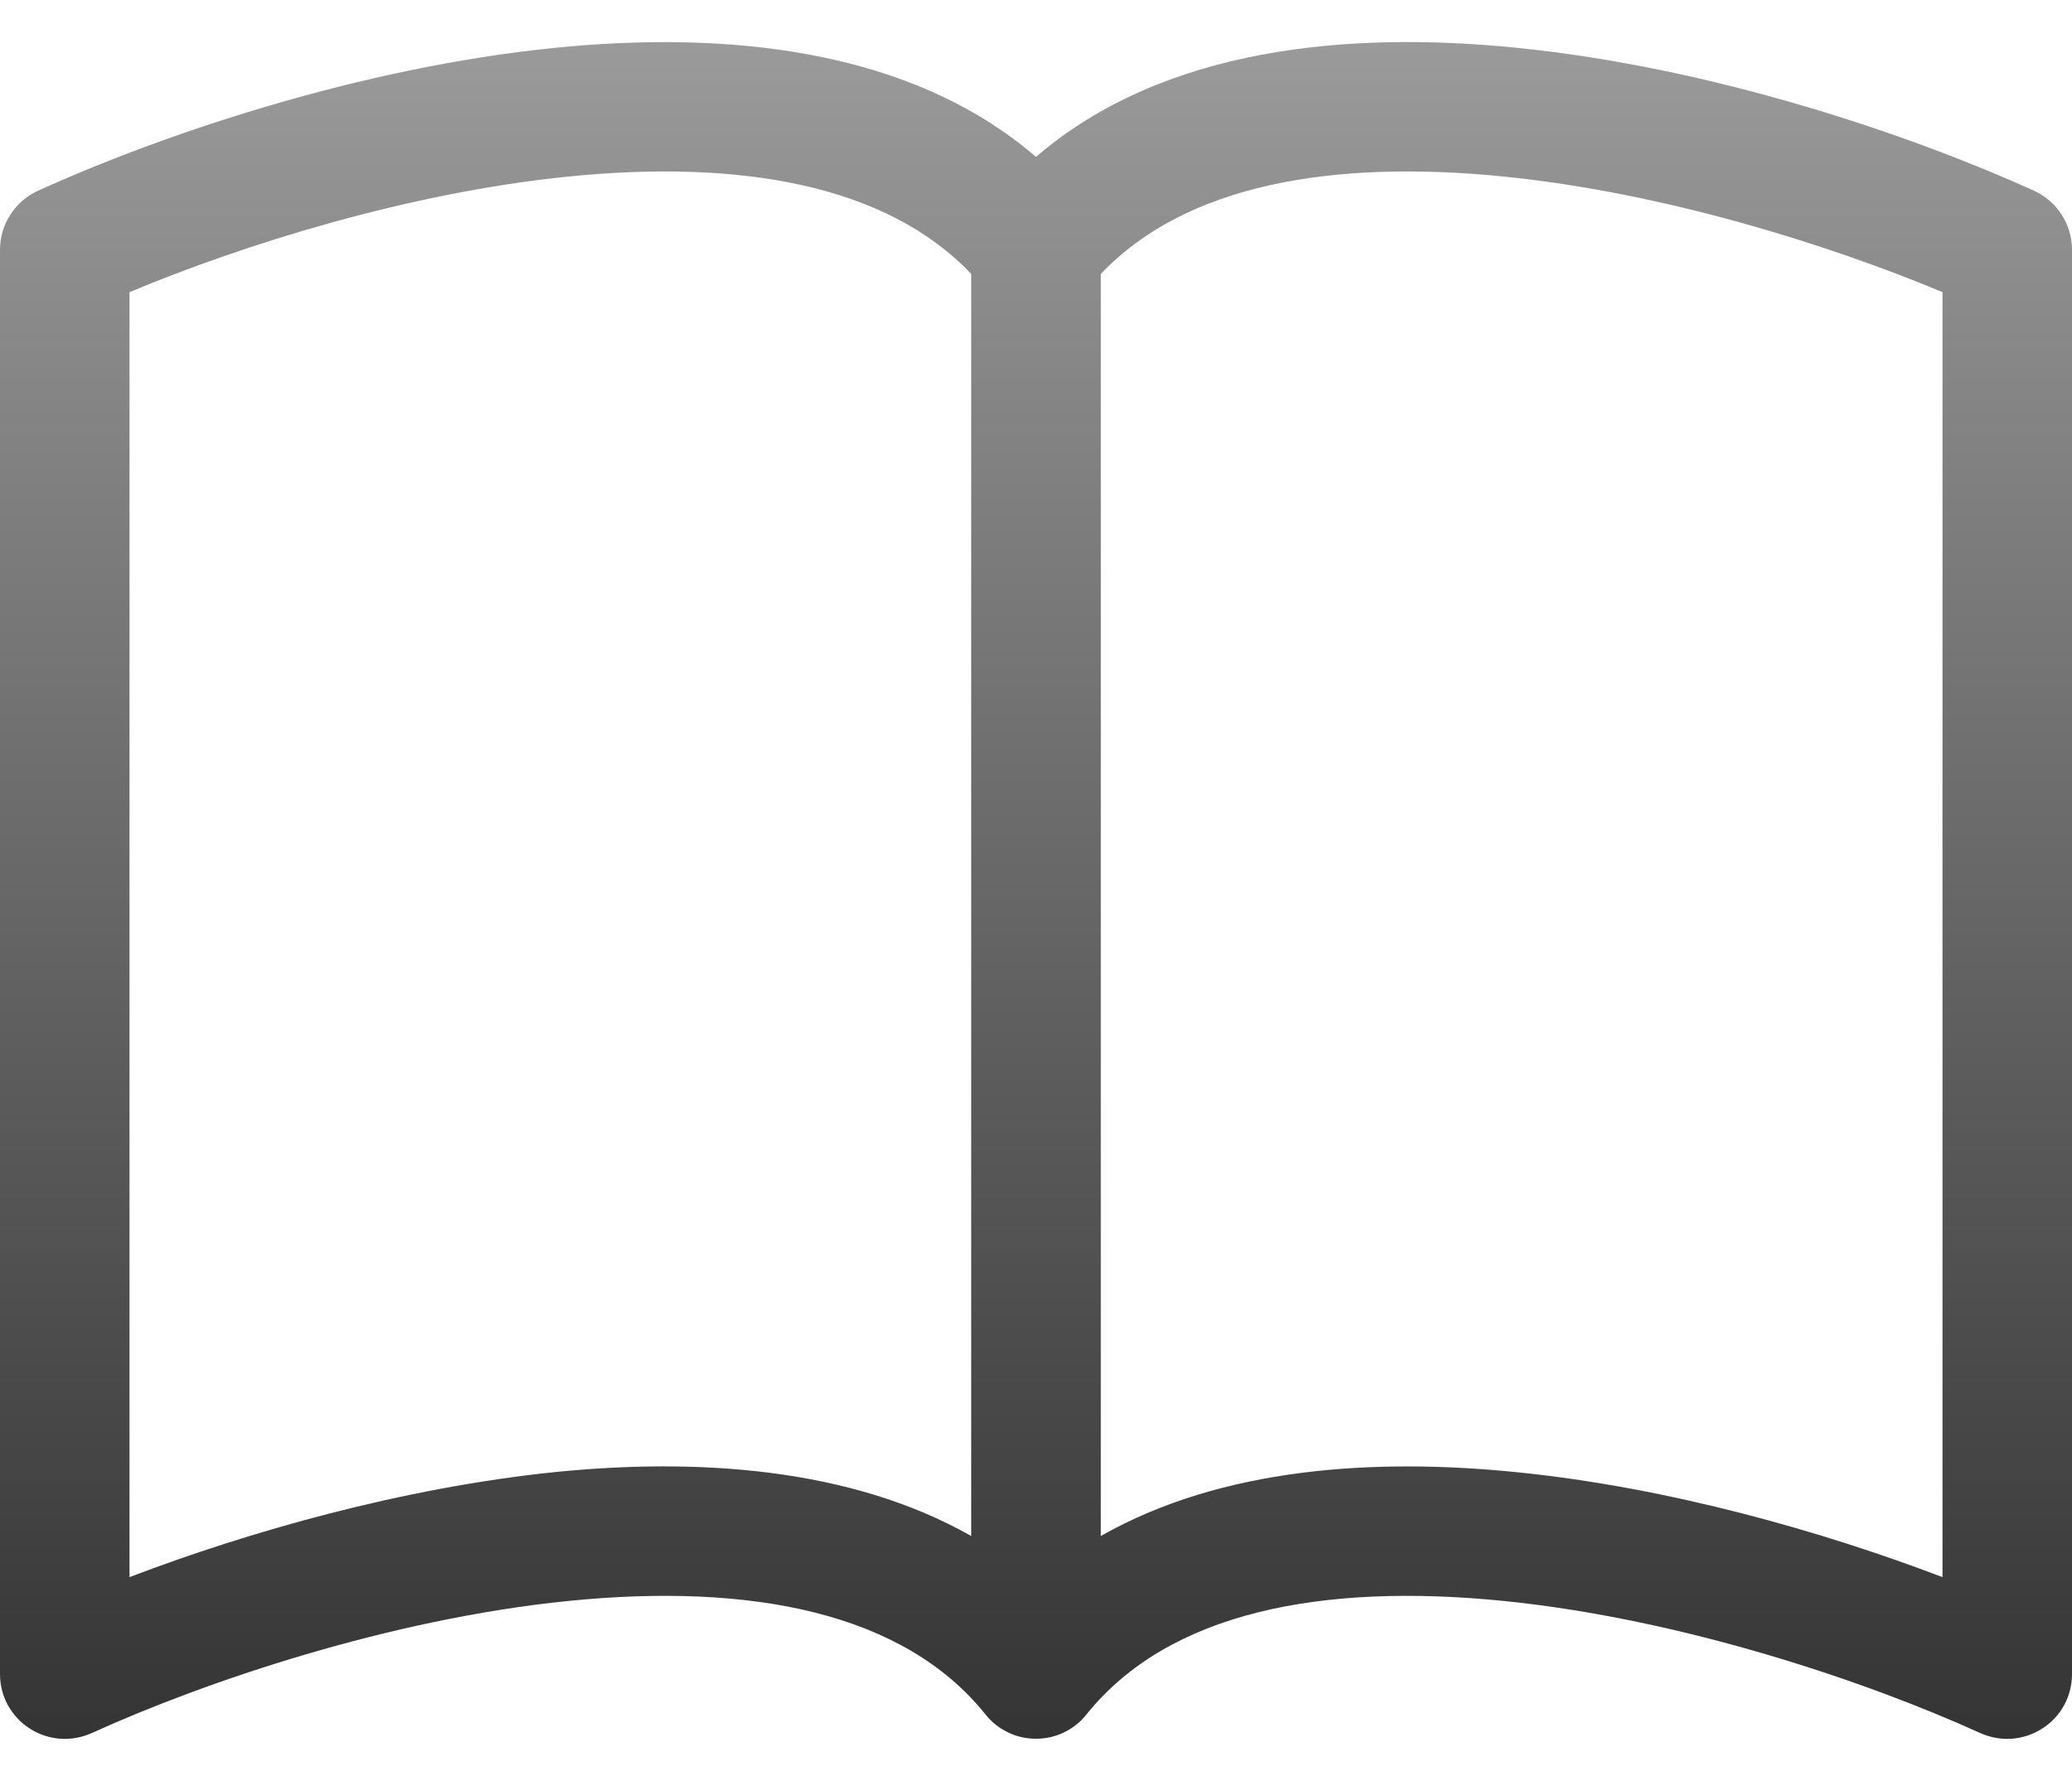 <svg width="14" height="12" viewBox="0 0 14 12" fill="none" xmlns="http://www.w3.org/2000/svg">
<path d="M0.875 1.974C1.649 1.651 2.76 1.302 3.84 1.193C5.003 1.076 5.99 1.248 6.562 1.851V10.379C5.744 9.915 4.707 9.851 3.751 9.947C2.719 10.053 1.677 10.351 0.875 10.657V1.974ZM7.438 1.851C8.01 1.248 8.997 1.076 10.161 1.193C11.24 1.302 12.351 1.651 13.125 1.974V10.657C12.322 10.351 11.281 10.052 10.249 9.948C9.292 9.851 8.256 9.914 7.438 10.379V1.851ZM7 1.06C6.138 0.319 4.889 0.209 3.751 0.323C2.426 0.456 1.089 0.911 0.256 1.289C0.18 1.324 0.115 1.38 0.07 1.451C0.024 1.521 2.325e-05 1.604 0 1.688L0 11.312C2.02667e-05 11.386 0.018 11.458 0.053 11.522C0.089 11.586 0.139 11.641 0.201 11.68C0.262 11.72 0.333 11.743 0.406 11.749C0.479 11.754 0.552 11.741 0.619 11.711C1.39 11.361 2.634 10.94 3.839 10.818C5.072 10.694 6.105 10.894 6.659 11.585C6.7 11.637 6.752 11.678 6.811 11.706C6.87 11.735 6.934 11.749 7 11.749C7.066 11.749 7.13 11.735 7.189 11.706C7.248 11.678 7.3 11.637 7.341 11.585C7.895 10.894 8.928 10.694 10.161 10.818C11.366 10.94 12.611 11.361 13.381 11.711C13.448 11.741 13.521 11.754 13.594 11.749C13.667 11.743 13.738 11.72 13.799 11.68C13.861 11.641 13.912 11.586 13.947 11.522C13.982 11.458 14 11.386 14 11.312V1.688C14 1.604 13.976 1.521 13.93 1.451C13.885 1.38 13.82 1.324 13.744 1.289C12.911 0.911 11.574 0.456 10.249 0.323C9.111 0.208 7.862 0.319 7 1.06Z" fill="url(#paint0_linear_1_33)"/>
<defs>
<linearGradient id="paint0_linear_1_33" x1="7" y1="0.284" x2="7" y2="11.75" gradientUnits="userSpaceOnUse">
<stop stop-color="#9A9A9A"/>
<stop offset="1" stop-color="#343434"/>
</linearGradient>
</defs>
</svg>
